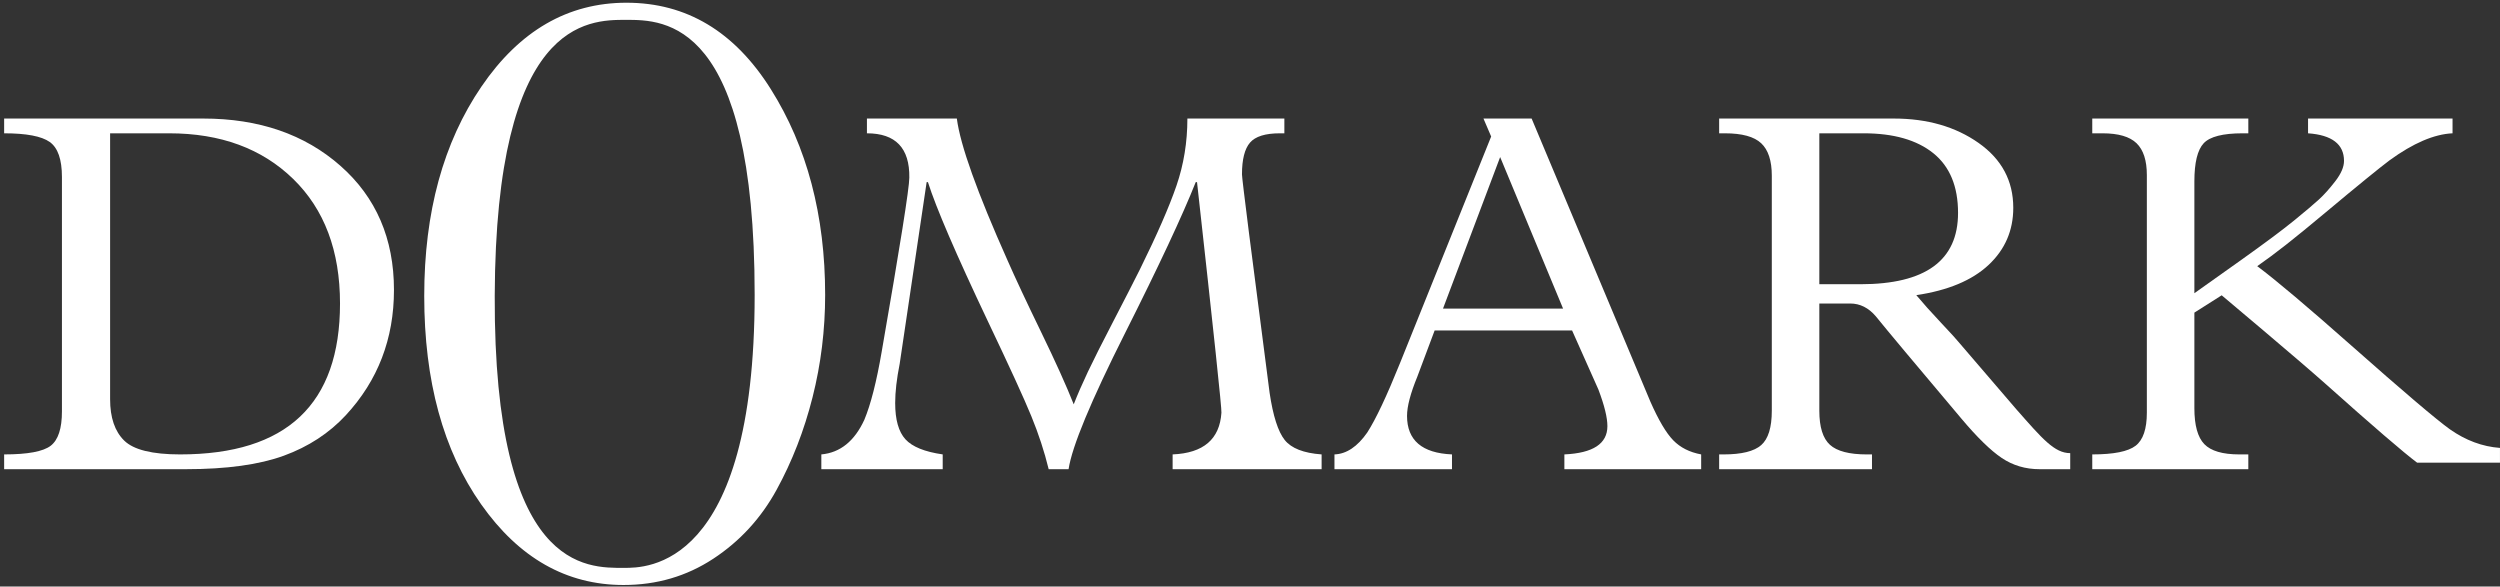 <svg clip-rule="evenodd" fill-rule="evenodd" stroke-linejoin="round" stroke-miterlimit="2" viewBox="0 0 601 141" xmlns="http://www.w3.org/2000/svg"><rect x="0" y="0" width="601" height="141" fill="#333333" stroke="none"/><g fill="#fff"><path d="m.995 112.792v-3.551c5.661 0 9.392-.695 11.193-2.084 1.801-1.39 2.702-4.143 2.702-8.26v-56.351c0-4.22-.978-7.025-2.934-8.414-1.955-1.39-5.609-2.085-10.961-2.085v-3.55h47.86c13.38 0 24.367 3.782 32.961 11.347 8.595 7.565 12.892 17.523 12.892 29.874 0 11.733-3.86 21.768-11.579 30.105-4.014 4.323-8.981 7.565-14.899 9.727-5.918 2.161-13.766 3.242-23.544 3.242h-43.691zm42.302-3.551c25.628 0 38.442-12.094 38.442-36.281 0-12.66-3.757-22.643-11.27-29.951-7.514-7.308-17.446-10.962-29.797-10.962h-14.203v63.917c0 4.425 1.132 7.745 3.396 9.958 2.264 2.212 6.742 3.319 13.432 3.319z" fill-rule="nonzero"/><path d="m149.916 140.633c-13.727 0-25.148-6.471-34.261-19.414-9.113-12.942-13.67-29.636-13.67-50.08 0-20.115 4.585-36.891 13.756-50.328 9.171-13.437 20.794-20.156 34.867-20.156 14.42 0 25.985 6.925 34.694 20.774 8.71 13.85 13.064 30.337 13.064 49.462 0 8.409-1.009 16.611-3.028 24.608-2.018 7.996-4.902 15.415-8.652 22.258-3.749 6.842-8.824 12.365-15.227 16.57-6.402 4.204-13.583 6.306-21.543 6.306zm.091-4.117c-8.899 0-31.3.931-31.074-65.406.226-66.338 22.399-66.338 31.523-66.338 9.349 0 30.963 0 30.963 66.105 0 66.104-26.251 65.639-31.412 65.639z"/><g fill-rule="nonzero"><path d="m197.449 112.792v-3.551c4.529-.412 7.977-3.191 10.344-8.337 1.544-3.705 2.933-9.16 4.168-16.365 4.426-25.422 6.639-39.369 6.639-41.839.103-7.102-3.294-10.653-10.19-10.653v-3.55h21.614c.824 6.381 4.889 17.754 12.197 34.119 1.853 4.22 4.529 9.932 8.028 17.137 3.5 7.205 6.124 13.02 7.874 17.446.926-2.368 2.058-4.966 3.396-7.797 1.338-2.83 3.371-6.87 6.099-12.119 2.727-5.249 4.863-9.418 6.407-12.506 4.117-8.336 7.05-15.052 8.8-20.147s2.624-10.473 2.624-16.133h23.313v3.55h-1.081c-3.499 0-5.892.747-7.179 2.239-1.286 1.492-1.93 4.04-1.93 7.642 0 1.029 2.213 18.527 6.639 52.492.823 5.558 2.033 9.34 3.628 11.347s4.554 3.165 8.877 3.474v3.551h-35.817v-3.551c7.41-.309 11.321-3.654 11.733-10.035.103-.824-1.853-19.299-5.867-55.425h-.309c-3.19 8.028-8.851 20.122-16.982 36.281-8.234 16.365-12.763 27.275-13.586 32.73h-4.786c-1.029-4.22-2.419-8.466-4.169-12.737-1.749-4.271-5.249-11.914-10.498-22.927-7.616-16.056-12.402-27.172-14.358-33.347h-.309l-6.484 43.691c-.72 3.603-1.081 6.742-1.081 9.418 0 4.014.824 6.922 2.471 8.723 1.646 1.801 4.631 3.01 8.954 3.628v3.551z"/><path d="m320.804 112.792v-3.551c2.882-.103 5.506-1.853 7.874-5.249 2.058-3.191 4.683-8.749 7.873-16.674l21.923-54.499-1.852-4.322h11.579l28.561 68.084c1.956 4.426 3.783 7.514 5.481 9.263 1.698 1.75 3.937 2.882 6.716 3.397v3.551h-32.884v-3.551c6.895-.309 10.343-2.573 10.343-6.793 0-2.059-.72-4.992-2.161-8.8l-6.33-14.204h-33.039l-4.168 11.116c-1.647 4.014-2.47 7.153-2.47 9.418 0 5.866 3.602 8.954 10.807 9.263v3.551zm26.091-38.597h28.871l-15.13-36.435z"/><path d="m413.282 112.792v-3.551h1.08c4.323 0 7.334-.746 9.032-2.239 1.698-1.492 2.548-4.245 2.548-8.259v-56.506c0-3.602-.85-6.201-2.548-7.797-1.698-1.595-4.606-2.393-8.723-2.393h-1.389v-3.55h41.993c8.028 0 14.821 1.955 20.379 5.866s8.337 9.109 8.337 15.593c0 5.455-1.981 10.035-5.944 13.741-3.963 3.705-9.752 6.124-17.368 7.256 1.543 1.853 3.525 4.065 5.943 6.639 2.419 2.573 3.783 4.065 4.092 4.477l14.049 16.365c6.175 6.999 9.109 10.498 12.917 10.498v3.86s-4.477 0-7.359 0c-3.397 0-6.433-.901-9.109-2.702s-5.918-4.966-9.726-9.495c-11.116-13.174-17.961-21.357-20.534-24.547-1.75-2.059-3.808-3.088-6.175-3.088h-7.411v25.783c0 3.911.849 6.638 2.548 8.182 1.698 1.544 4.657 2.316 8.877 2.316h1.235v3.551zm24.084-44.464h9.881c15.644 0 23.467-5.712 23.467-17.137 0-6.381-1.982-11.167-5.944-14.358-3.963-3.19-9.546-4.786-16.751-4.786h-10.653z"/><path d="m527.528 75.156v22.969c0 4.117.798 6.999 2.393 8.646s4.4 2.47 8.414 2.47h2.162v3.551h-37.516v-3.551c5.146 0 8.62-.695 10.421-2.084 1.801-1.39 2.701-4.04 2.701-7.951v-57.123c0-3.5-.823-6.047-2.47-7.643-1.647-1.595-4.374-2.393-8.182-2.393h-2.47v-3.55h37.516v3.55h-1.39c-4.734 0-7.848.798-9.34 2.393-1.493 1.596-2.239 4.658-2.239 9.186v26.861c2.549-1.807 7.258-5.147 11.193-7.948 5.712-4.066 9.958-7.231 12.737-9.495s4.786-3.963 6.021-5.095 2.548-2.599 3.937-4.4c1.39-1.801 2.084-3.422 2.084-4.863 0-4.014-2.882-6.227-8.645-6.639v-3.55h34.737v3.55c-4.426.206-9.469 2.368-15.13 6.485-2.47 1.852-7.617 6.047-15.439 12.582-7.822 6.536-11.961 9.788-16.386 12.875 4.425 3.294 11.99 9.675 22.694 19.144 12.454 11.013 20.328 17.703 23.622 20.071 3.808 2.676 7.822 4.168 12.042 4.477v3.551h-19.916c-3.294-2.47-10.679-8.826-22.155-19.067-6.21-5.542-24.83-21.173-24.83-21.173z"/></g></g></svg>